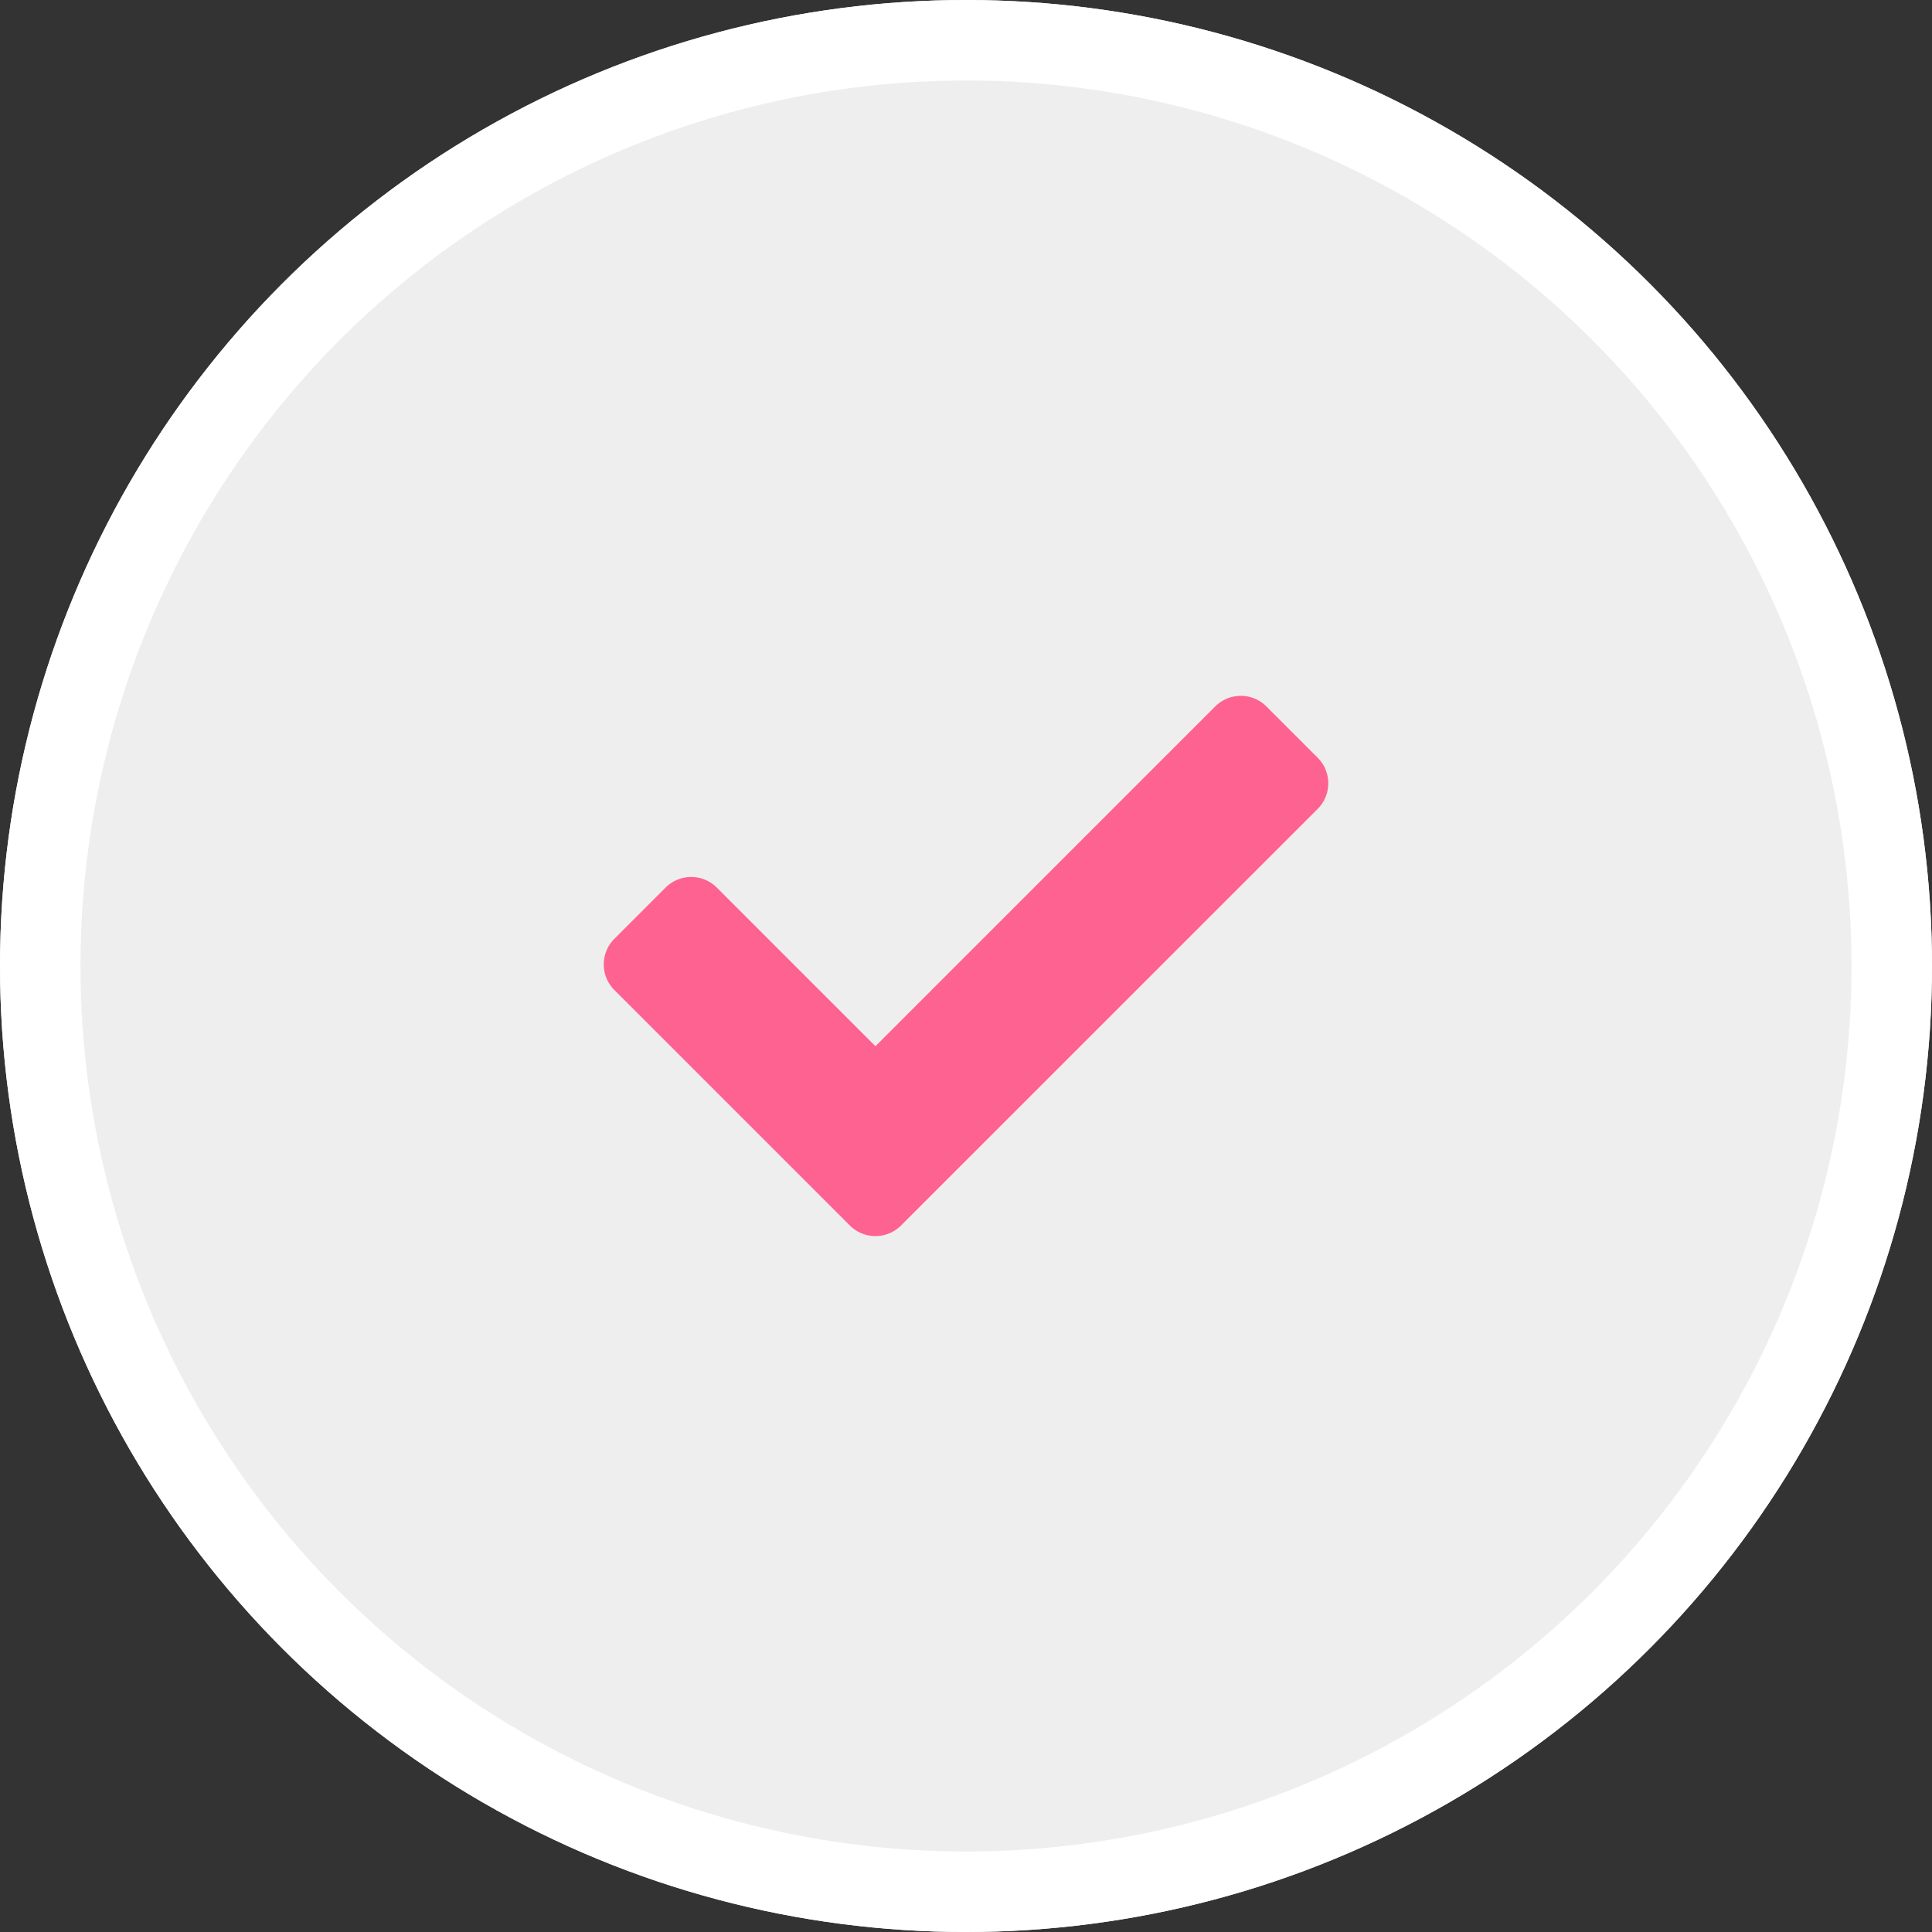<svg xmlns="http://www.w3.org/2000/svg" width="48" height="48" viewBox="0 0 48 48">
  <rect x="0" y="0" width="48" height="48" fill="#333333" stroke="none"/>
  <g id="plan-check" transform="translate(-506)">
    <g id="Ellipse_193" data-name="Ellipse 193" transform="translate(506)" fill="#eee" stroke="#fff" stroke-width="2">
      <circle cx="24" cy="24" r="24" stroke="none"/>
      <circle cx="24" cy="24" r="23" fill="none"/>
    </g>
    <path id="Icon_awesome-check" data-name="Icon awesome-check" d="M6.114,17.736l-5.85-5.85a.9.9,0,0,1,0-1.273L1.536,9.341a.9.9,0,0,1,1.273,0L6.75,13.282l8.441-8.441a.9.9,0,0,1,1.273,0l1.273,1.273a.9.9,0,0,1,0,1.273L7.386,17.736A.9.9,0,0,1,6.114,17.736Z" transform="translate(521 12.711)" fill="#fe6290"/>
  </g>
</svg>
